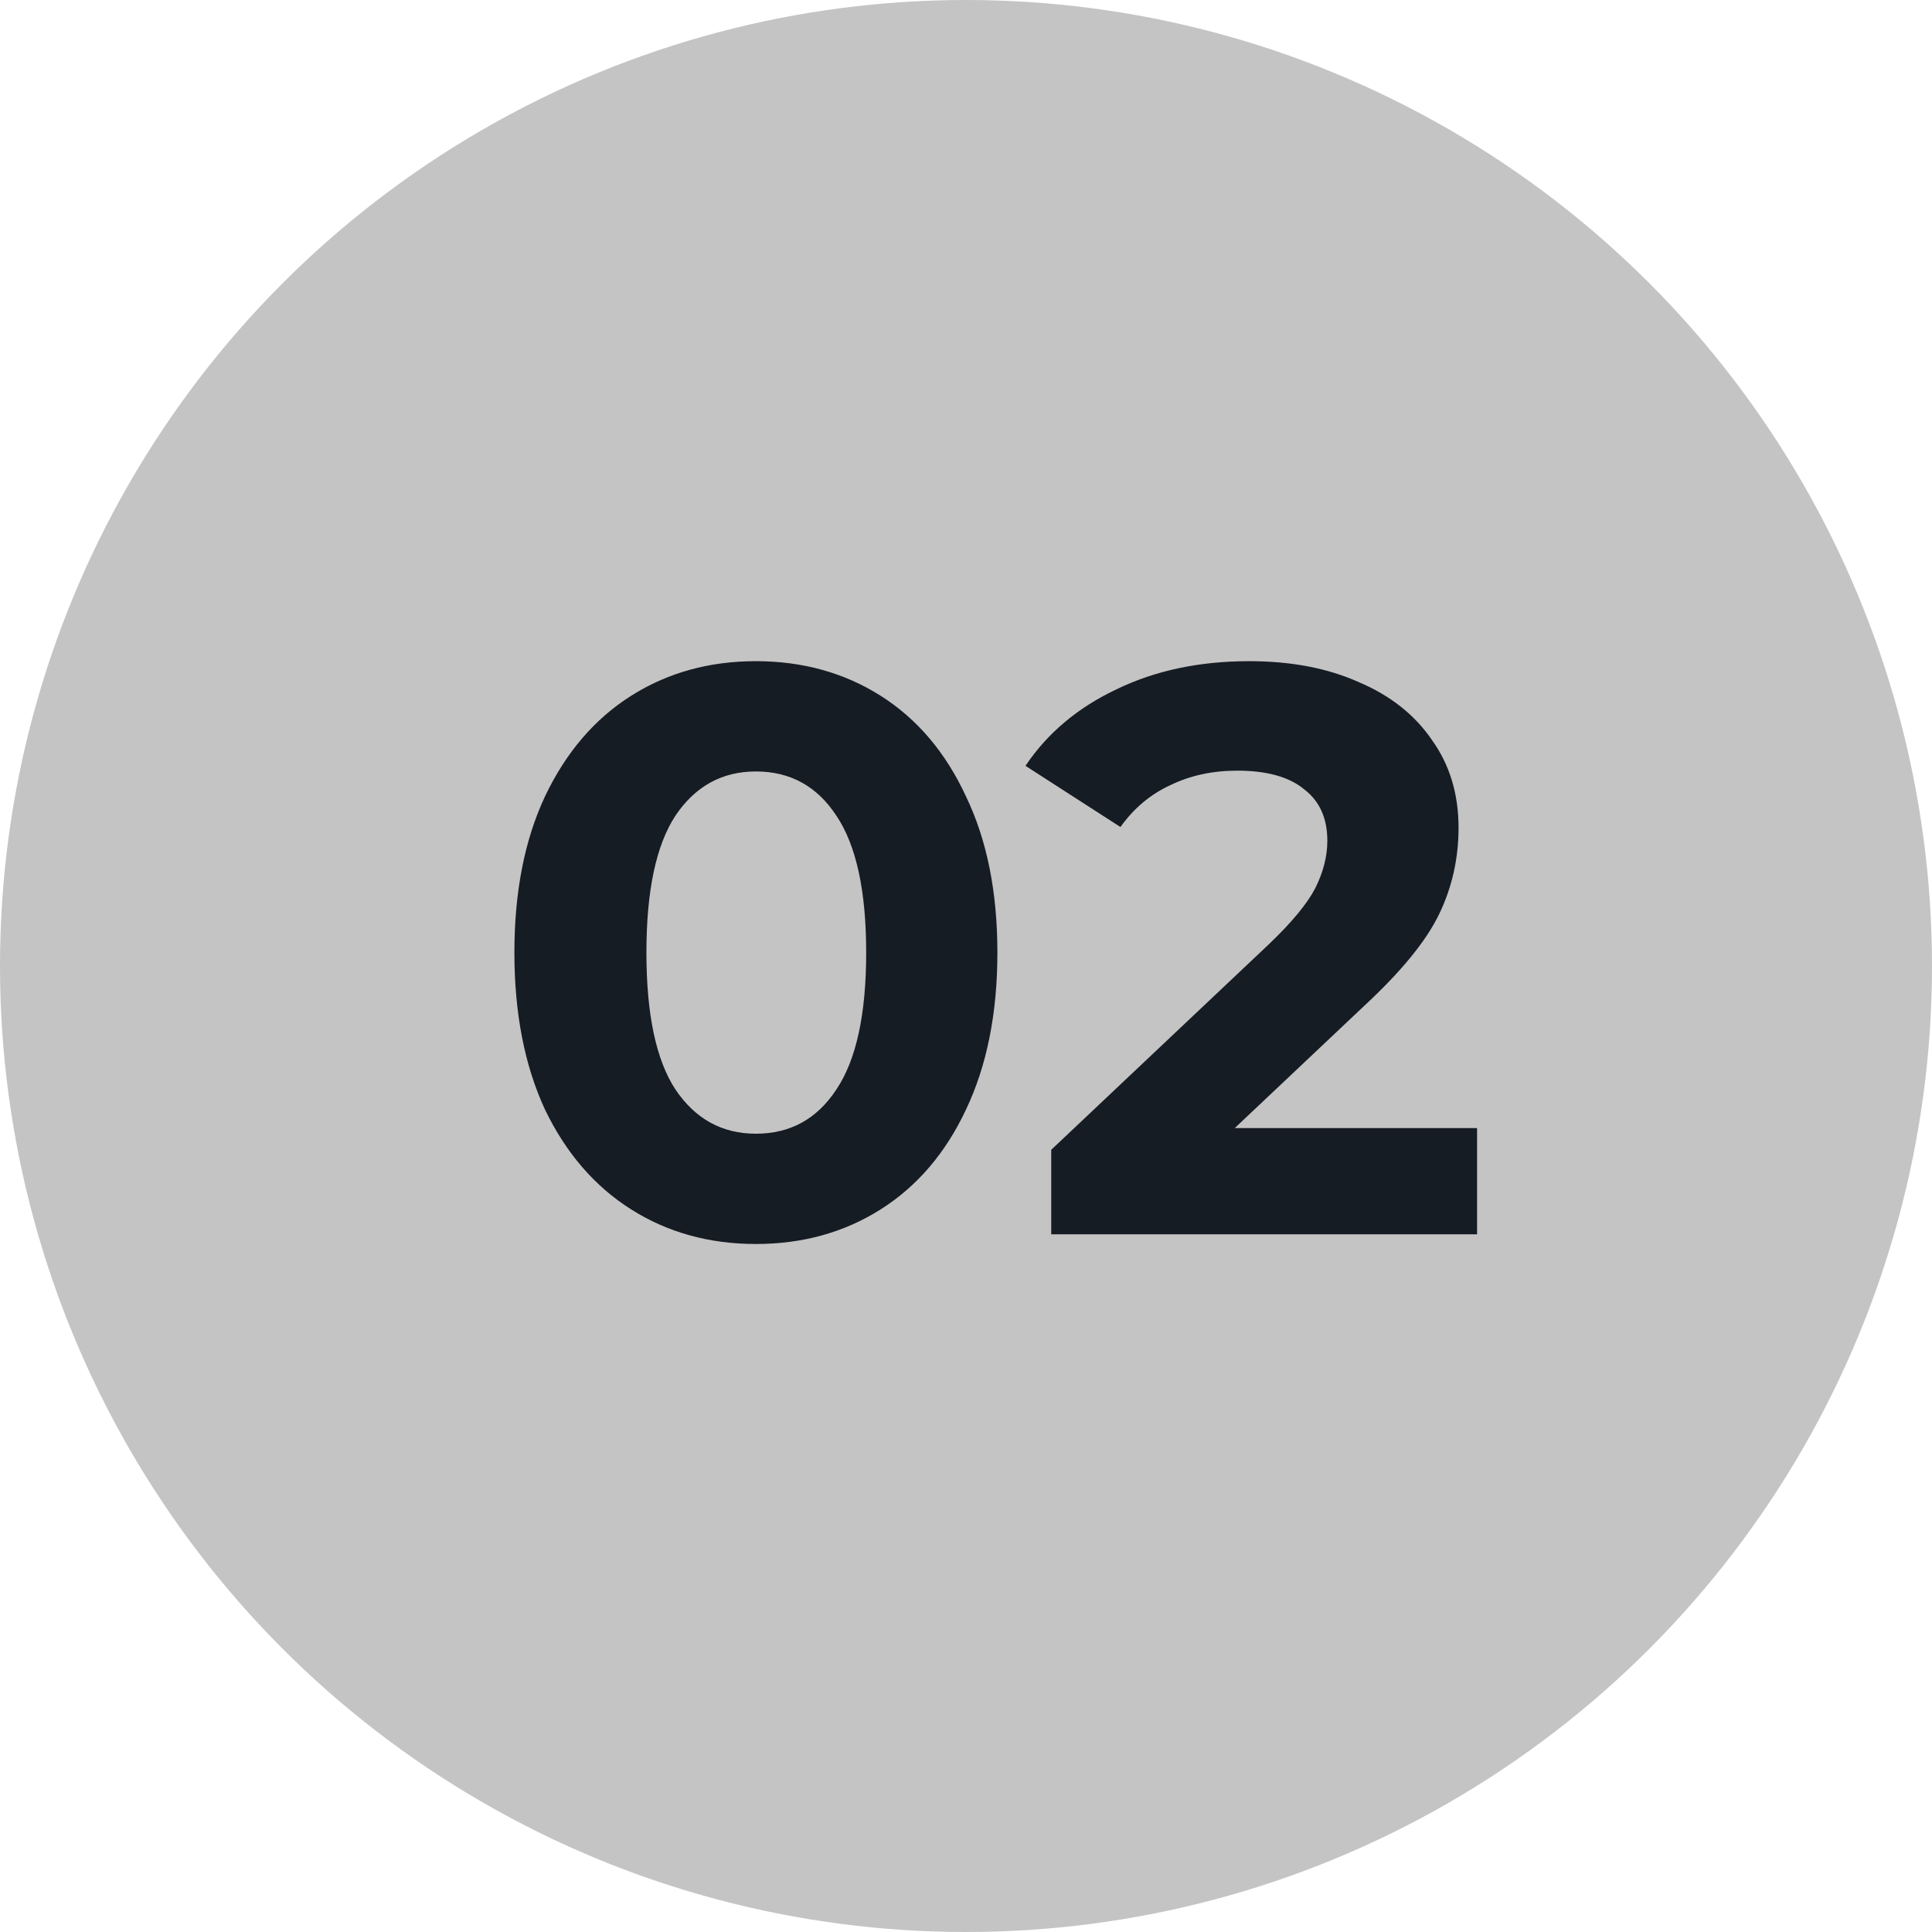 <svg width="36" height="36" viewBox="0 0 36 36" fill="none" xmlns="http://www.w3.org/2000/svg">
<circle cx="18" cy="18" r="18" fill="#C4C4C4"/>
<path d="M14.085 23.18C13.215 23.18 12.44 22.965 11.76 22.535C11.08 22.105 10.545 21.485 10.155 20.675C9.775 19.855 9.585 18.88 9.585 17.75C9.585 16.62 9.775 15.65 10.155 14.84C10.545 14.02 11.08 13.395 11.76 12.965C12.44 12.535 13.215 12.32 14.085 12.32C14.955 12.32 15.73 12.535 16.41 12.965C17.09 13.395 17.62 14.02 18 14.84C18.39 15.65 18.585 16.62 18.585 17.75C18.585 18.88 18.39 19.855 18 20.675C17.62 21.485 17.09 22.105 16.41 22.535C15.73 22.965 14.955 23.18 14.085 23.18ZM14.085 21.125C14.725 21.125 15.225 20.85 15.585 20.3C15.955 19.75 16.14 18.9 16.14 17.75C16.14 16.6 15.955 15.75 15.585 15.2C15.225 14.65 14.725 14.375 14.085 14.375C13.455 14.375 12.955 14.65 12.585 15.2C12.225 15.75 12.045 16.6 12.045 17.75C12.045 18.9 12.225 19.75 12.585 20.3C12.955 20.85 13.455 21.125 14.085 21.125ZM27.523 21.02V23H19.588V21.425L23.638 17.6C24.068 17.19 24.358 16.84 24.508 16.55C24.658 16.25 24.733 15.955 24.733 15.665C24.733 15.245 24.588 14.925 24.298 14.705C24.018 14.475 23.603 14.36 23.053 14.36C22.593 14.36 22.178 14.45 21.808 14.63C21.438 14.8 21.128 15.06 20.878 15.41L19.108 14.27C19.518 13.66 20.083 13.185 20.803 12.845C21.523 12.495 22.348 12.32 23.278 12.32C24.058 12.32 24.738 12.45 25.318 12.71C25.908 12.96 26.363 13.32 26.683 13.79C27.013 14.25 27.178 14.795 27.178 15.425C27.178 15.995 27.058 16.53 26.818 17.03C26.578 17.53 26.113 18.1 25.423 18.74L23.008 21.02H27.523Z" fill="#161C24"/>
</svg>
